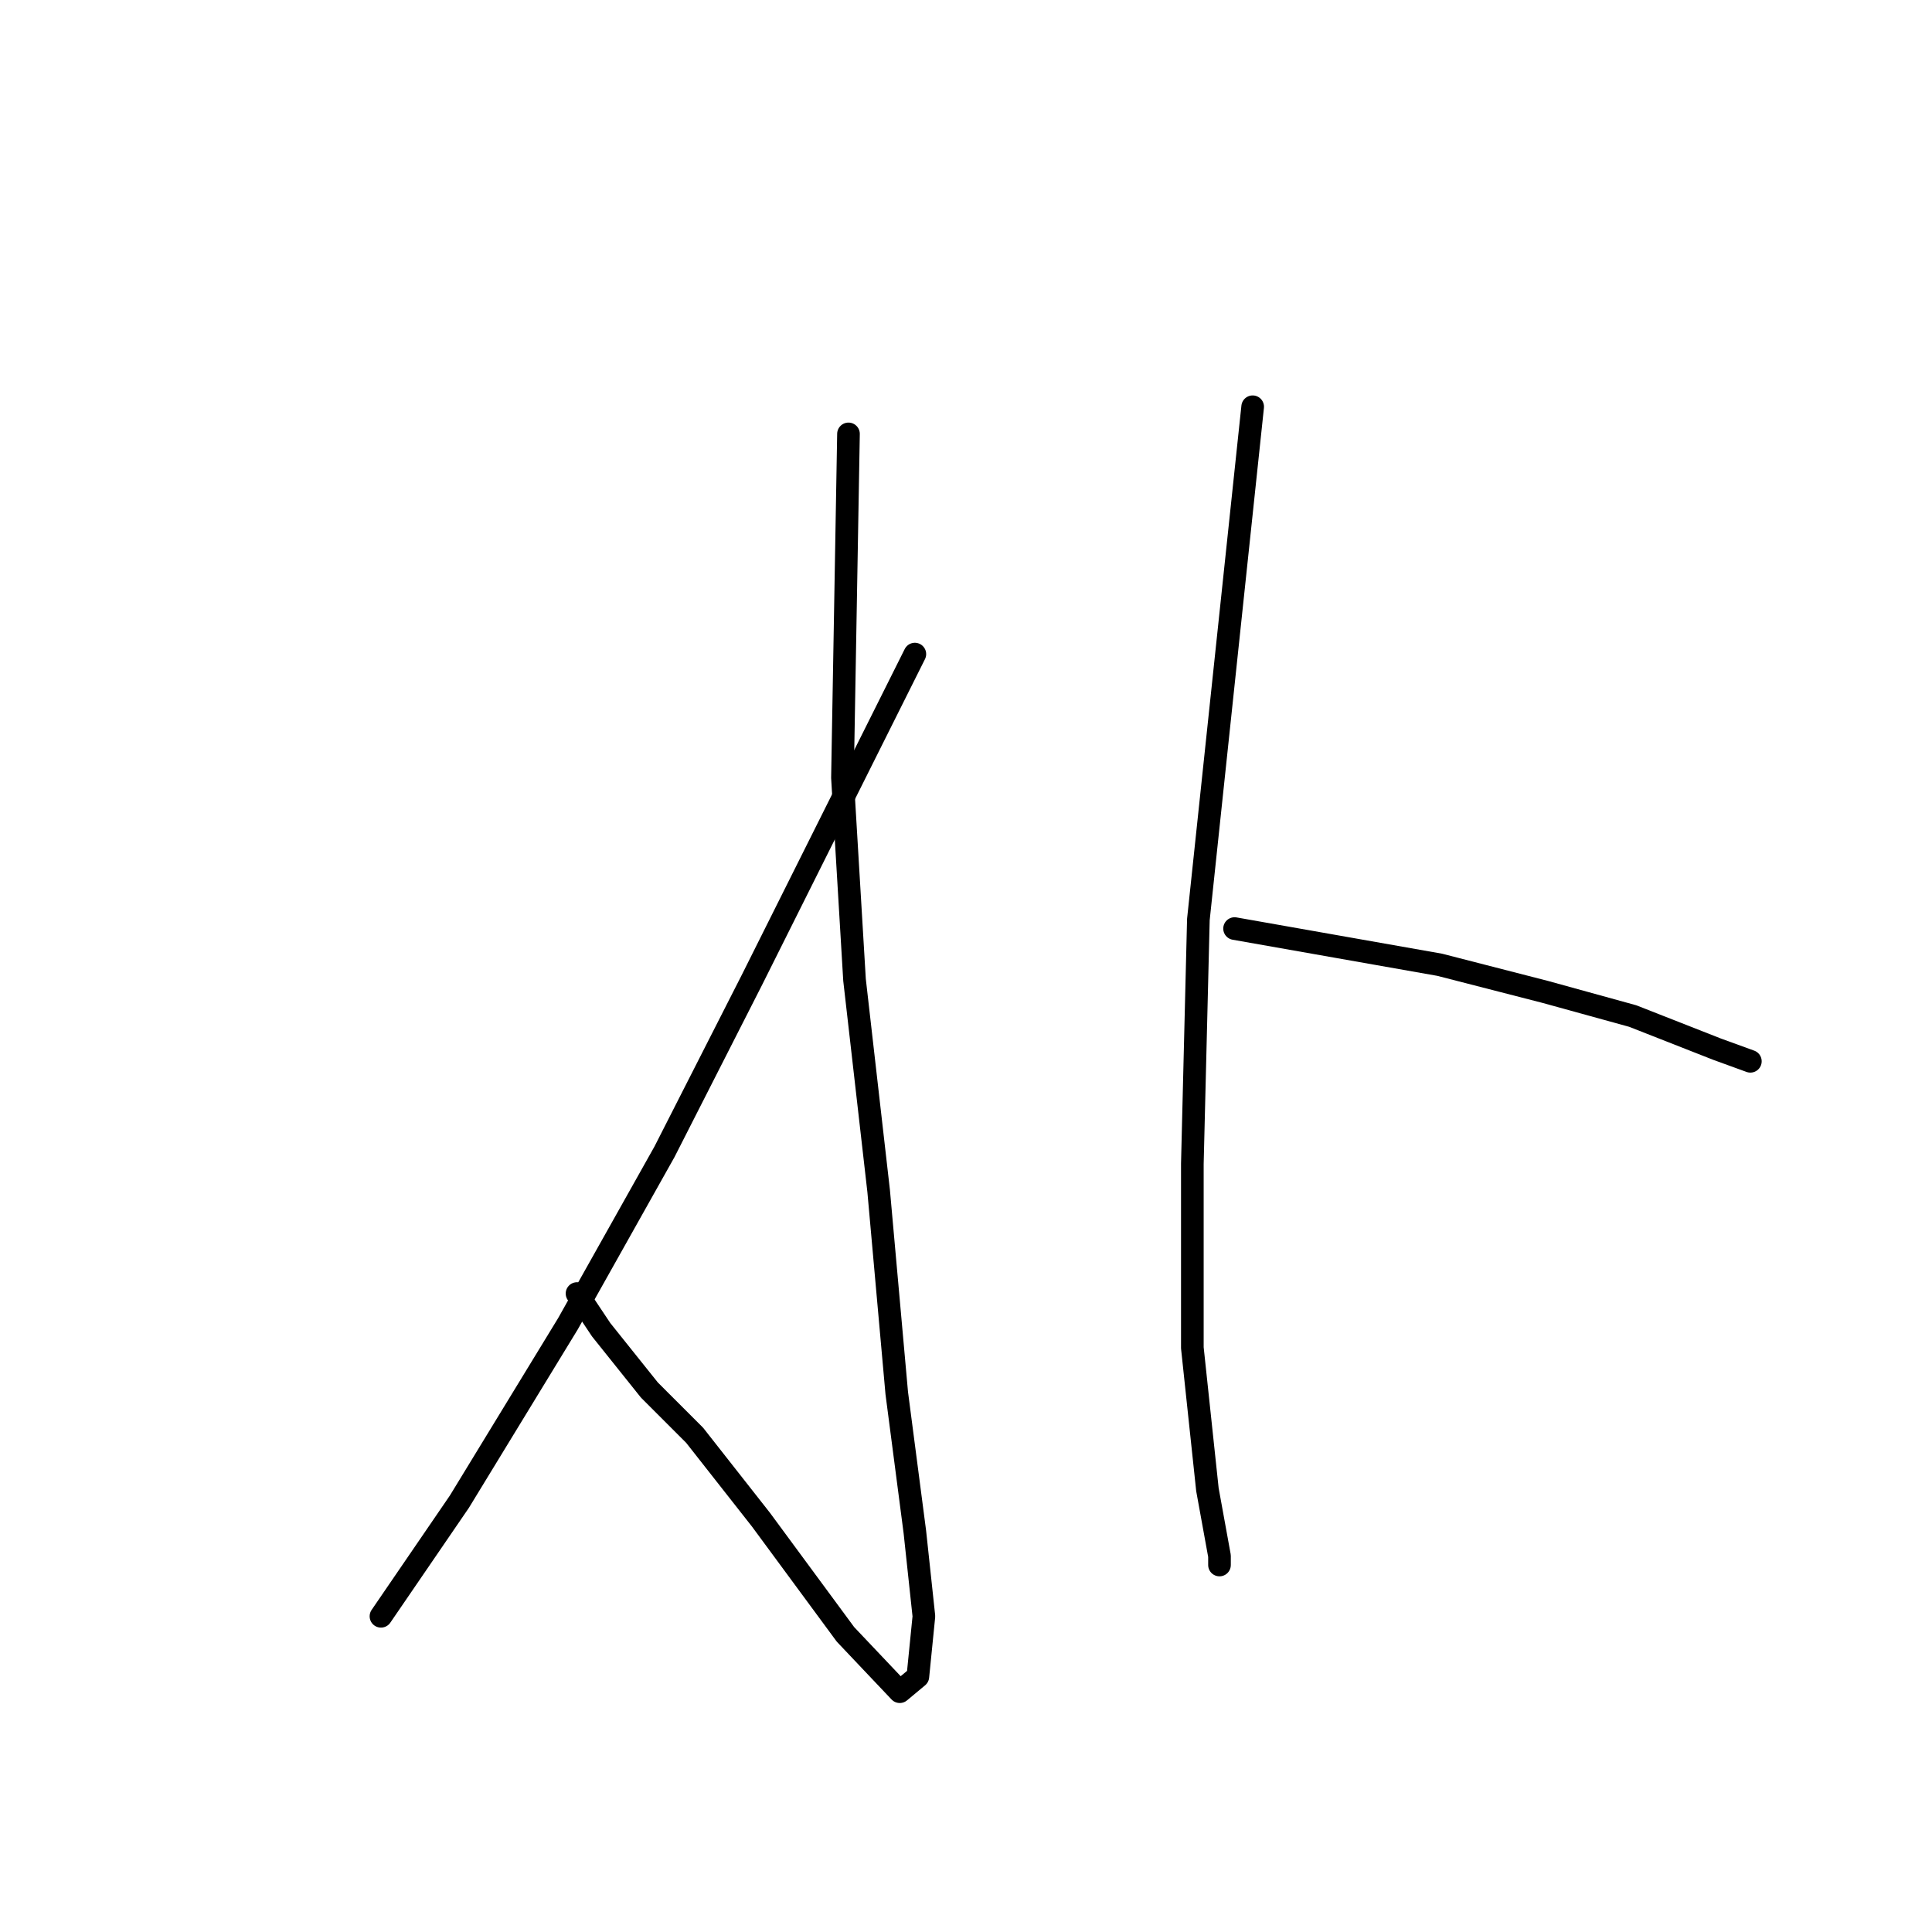 <?xml version="1.0" standalone="no"?>
    <svg width="256" height="256" xmlns="http://www.w3.org/2000/svg" version="1.1">
    <polyline stroke="black" stroke-width="3" stroke-linecap="round" fill="transparent" stroke-linejoin="round" points="112.429 57.494 112.03 80.275 111.63 103.057 113.229 129.835 116.426 157.812 118.824 184.59 121.222 202.975 122.421 214.166 121.622 222.159 119.224 224.158 112.03 216.564 100.839 201.376 92.046 190.185 86.051 184.19 79.656 176.197 76.459 171.401 76.459 171.401 " />
        <polyline stroke="black" stroke-width="3" stroke-linecap="round" fill="transparent" stroke-linejoin="round" points="121.222 86.67 110.431 108.253 99.64 129.835 88.049 152.616 75.26 175.398 60.872 198.978 50.48 214.166 50.48 214.166 " />
        <polyline stroke="black" stroke-width="3" stroke-linecap="round" fill="transparent" stroke-linejoin="round" points="165.985 53.897 162.388 87.869 158.791 121.841 157.992 154.215 157.992 178.595 159.99 197.38 161.589 206.172 161.589 207.371 161.589 207.371 " />
        <polyline stroke="black" stroke-width="3" stroke-linecap="round" fill="transparent" stroke-linejoin="round" points="163.587 123.04 177.176 125.438 190.765 127.837 204.754 131.434 216.344 134.631 227.535 139.027 231.932 140.626 231.932 140.626 " />
        </svg>